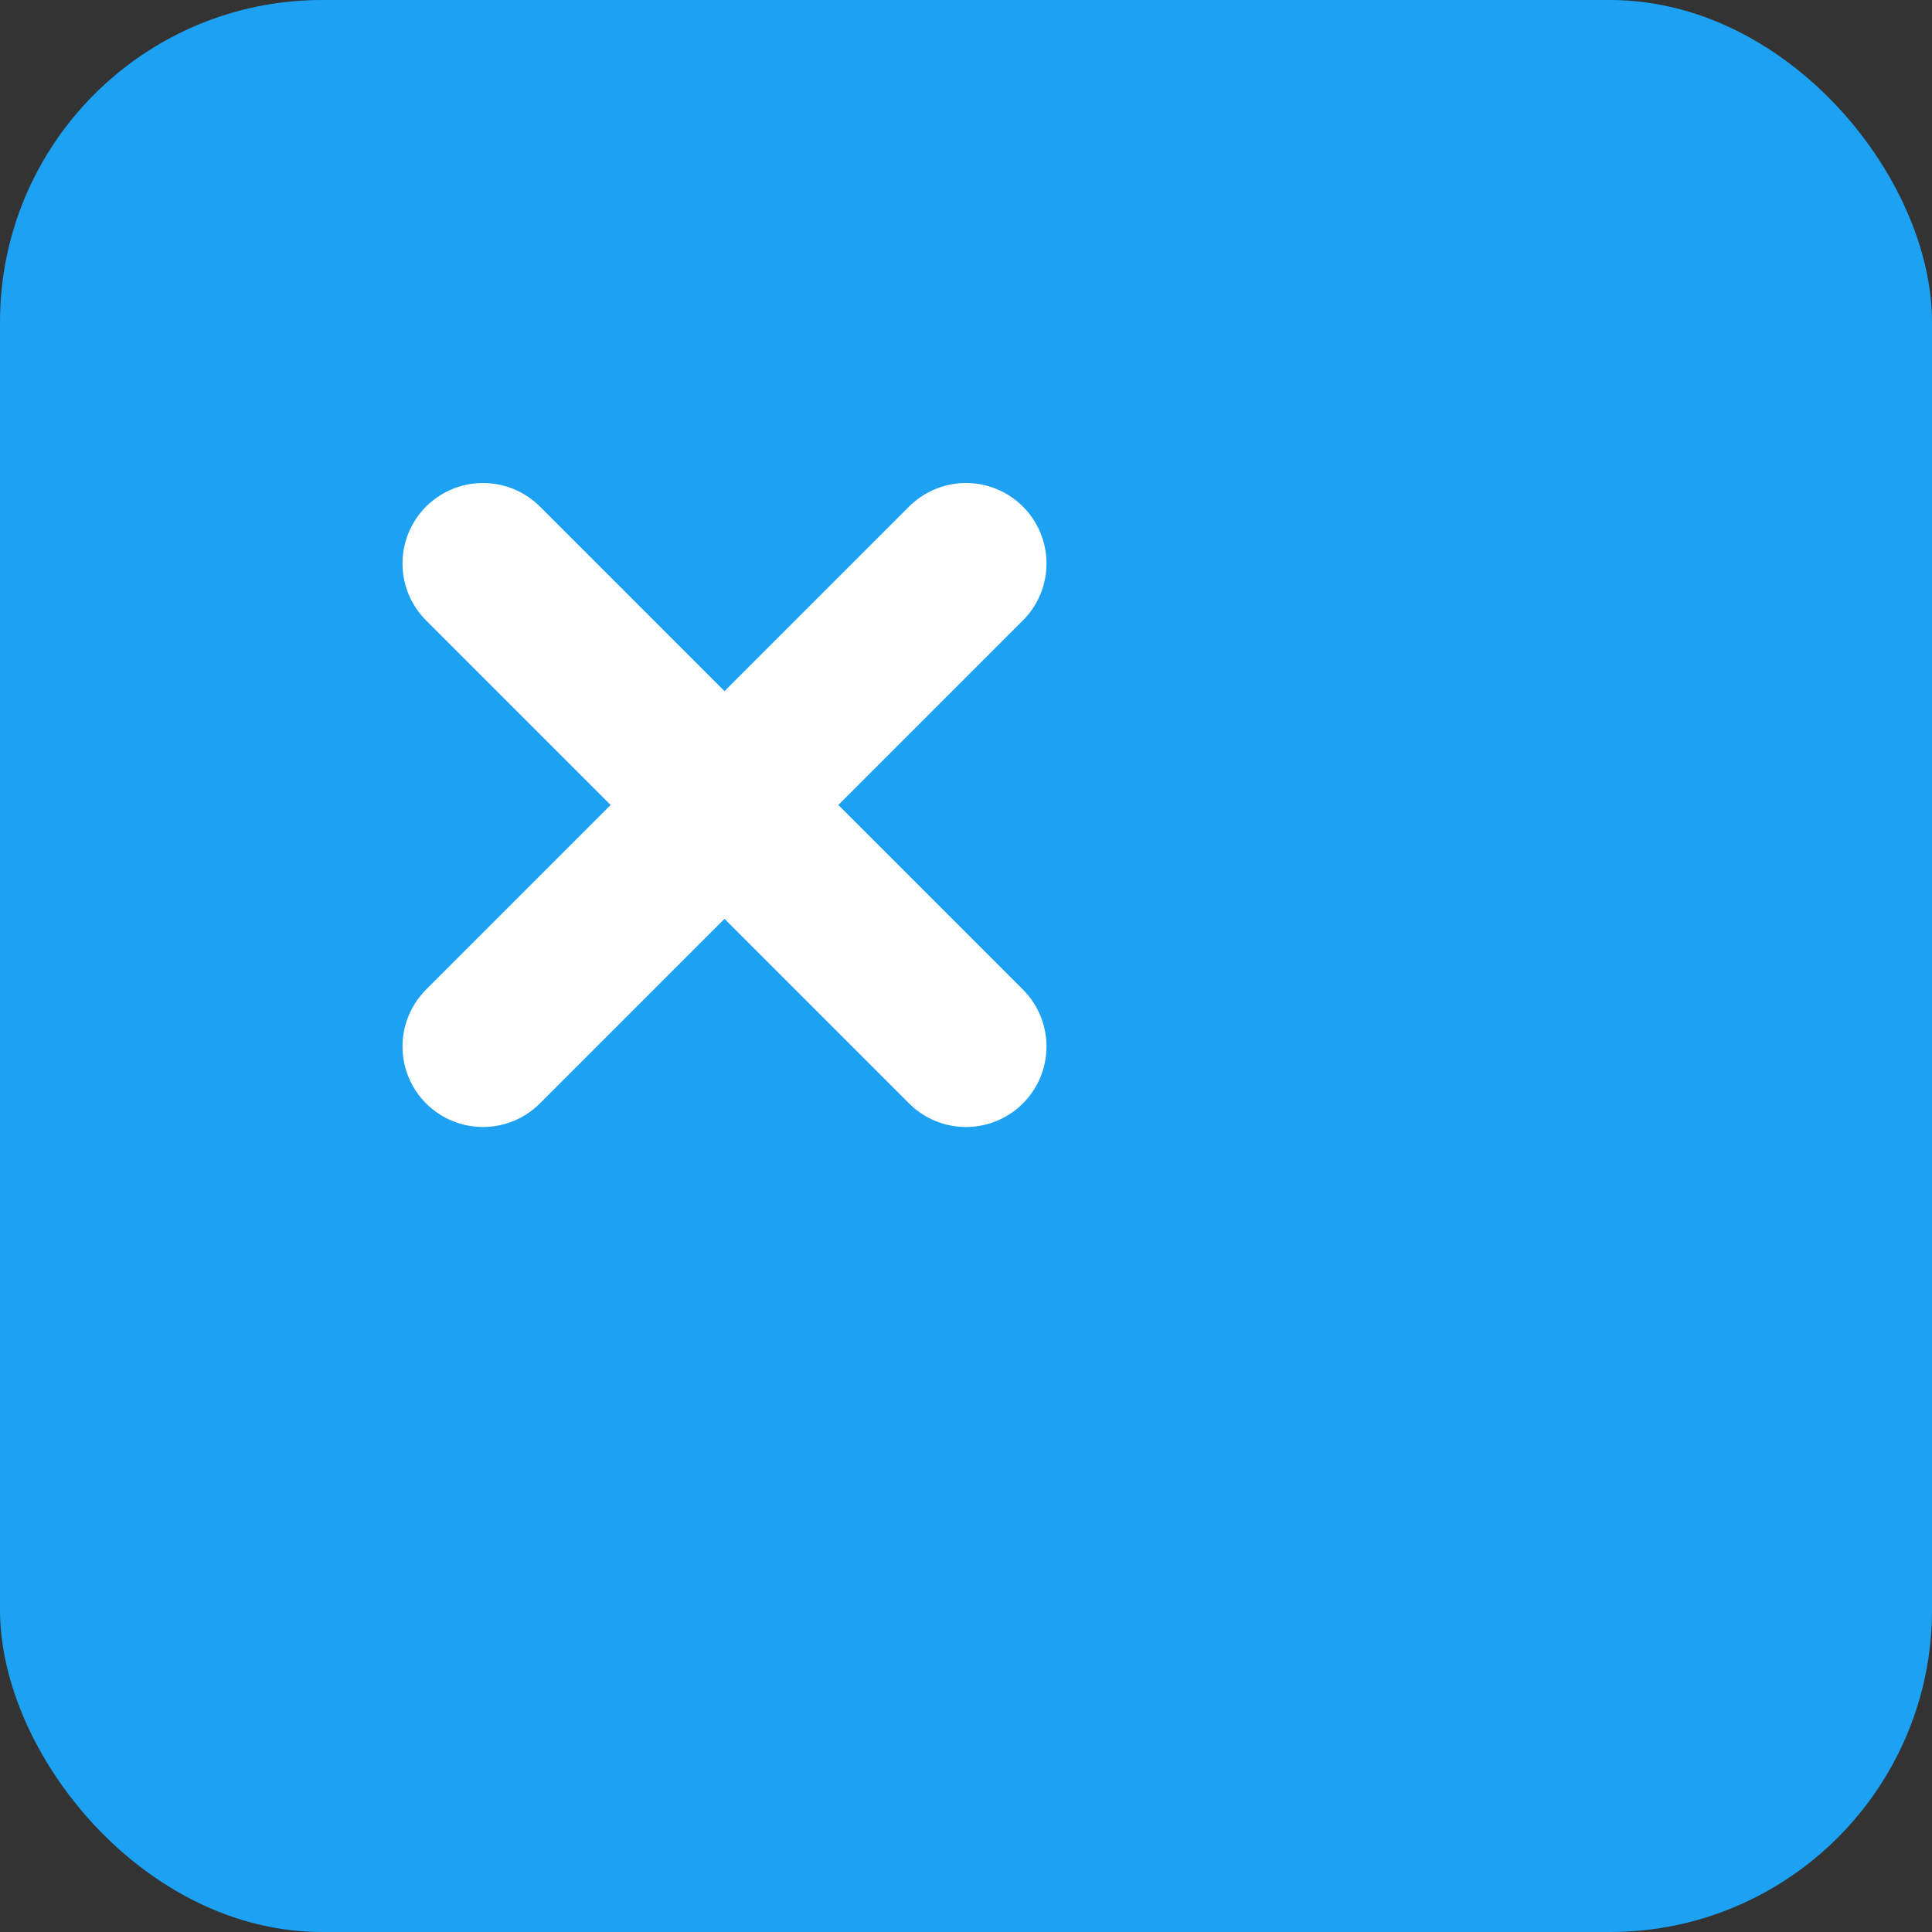 <svg xmlns="http://www.w3.org/2000/svg" viewBox="0 0 24 24"><rect x="0" y="0" width="24" height="24" fill="#333333" stroke="none"/><rect width="24" height="24" rx="4" fill="#1DA1F2"/><path d="M6 7l6 6M6 13l6-6" stroke="#fff" stroke-width="2" stroke-linecap="round" stroke-linejoin="round"/></svg>